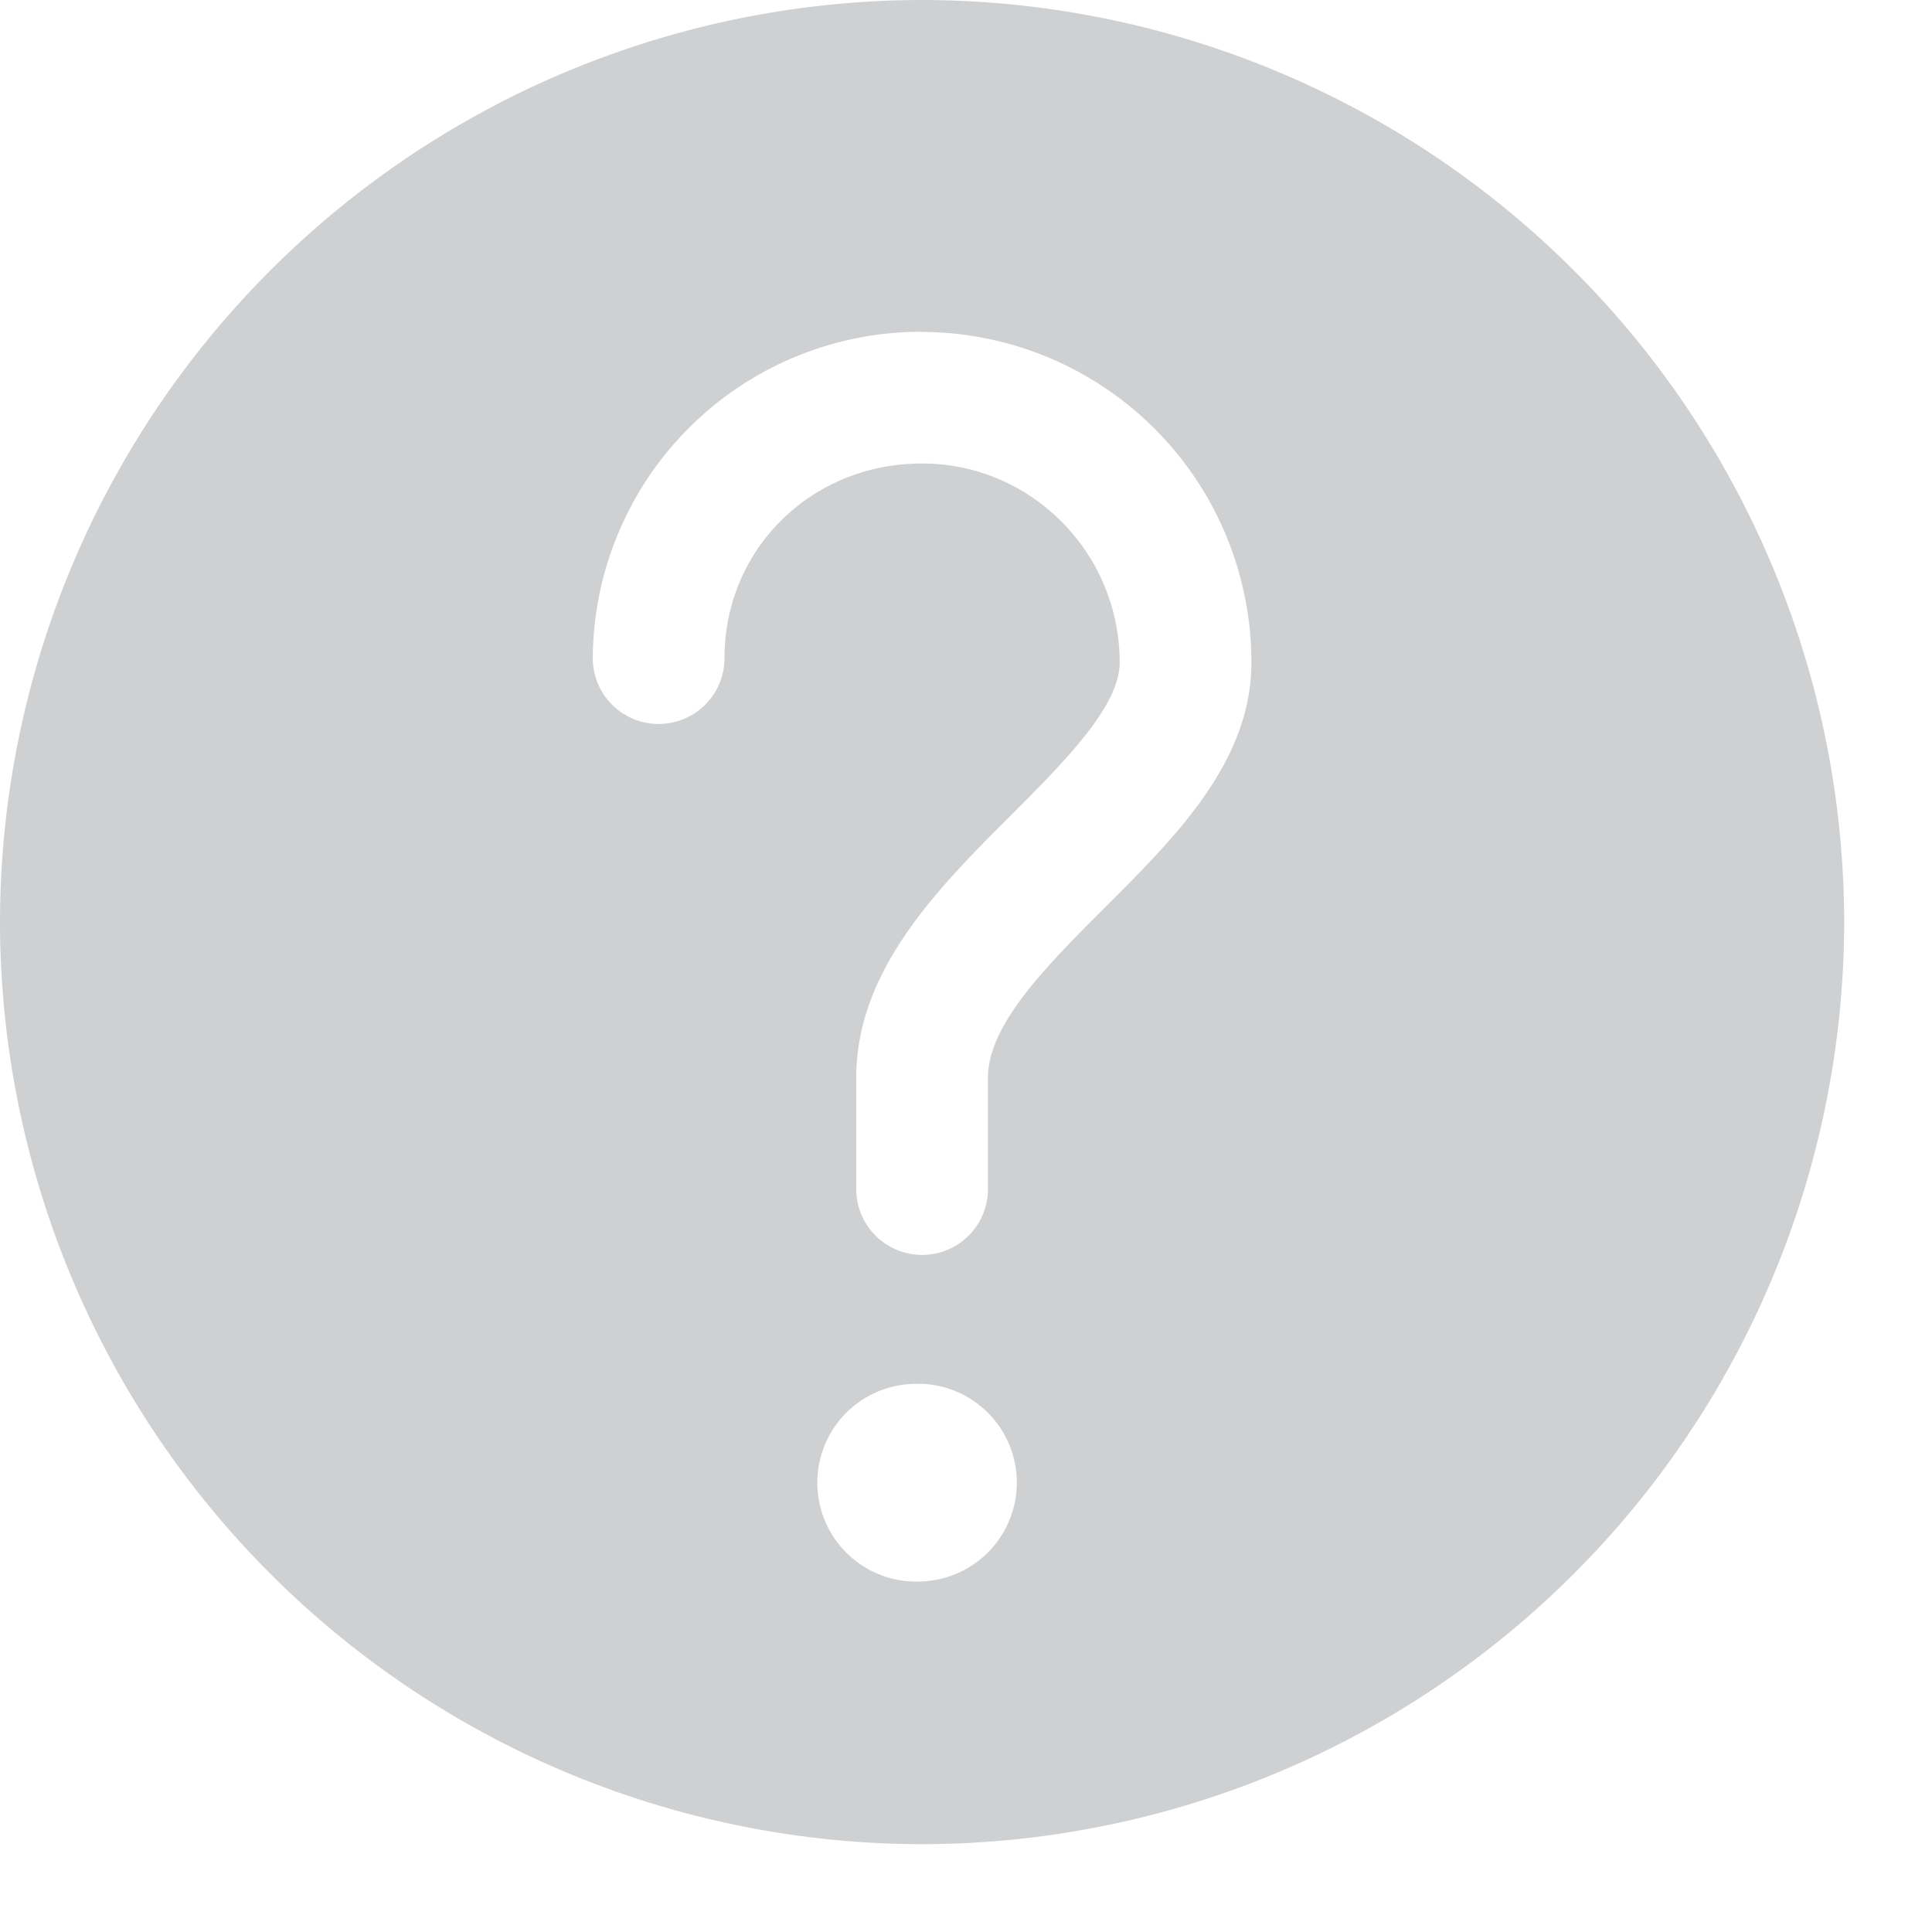 <?xml version="1.0" encoding="utf-8"?><svg xmlns="http://www.w3.org/2000/svg" xmlns:xlink="http://www.w3.org/1999/xlink" width="1024px" height="1024px" viewBox="0 0 1024 1024" version="1.1">
    <g>
        <path d="M488.727 0a489.286 489.286 0 0 1 488.727 488.727 489.286 489.286 0 0 1-488.727 488.727A489.286 489.286 0 0 1 0 488.727 489.286 489.286 0 0 1 488.727 0z m0 733.556a52.41 52.41 0 1 0 0 104.634 52.41 52.41 0 0 0 0-104.727z m0-557.708a173.987 173.987 0 0 0-174.545 172.963 34.909 34.909 0 0 0 69.818 0c0-57.809 45.987-103.145 104.727-103.145 57.716 0 104.727 47.29 104.727 105.472 0 23.273-29.231 52.503-57.437 80.803-38.54 38.447-82.199 82.106-82.199 139.264v59.02a34.909 34.909 0 1 0 69.818 0v-59.113c0-28.113 31.372-59.485 61.719-89.833 38.26-38.167 77.917-77.824 77.917-130.141A175.104 175.104 0 0 0 488.727 175.942z" fill="#AFB0B4" fill-opacity=".6"/>
    </g>
</svg>